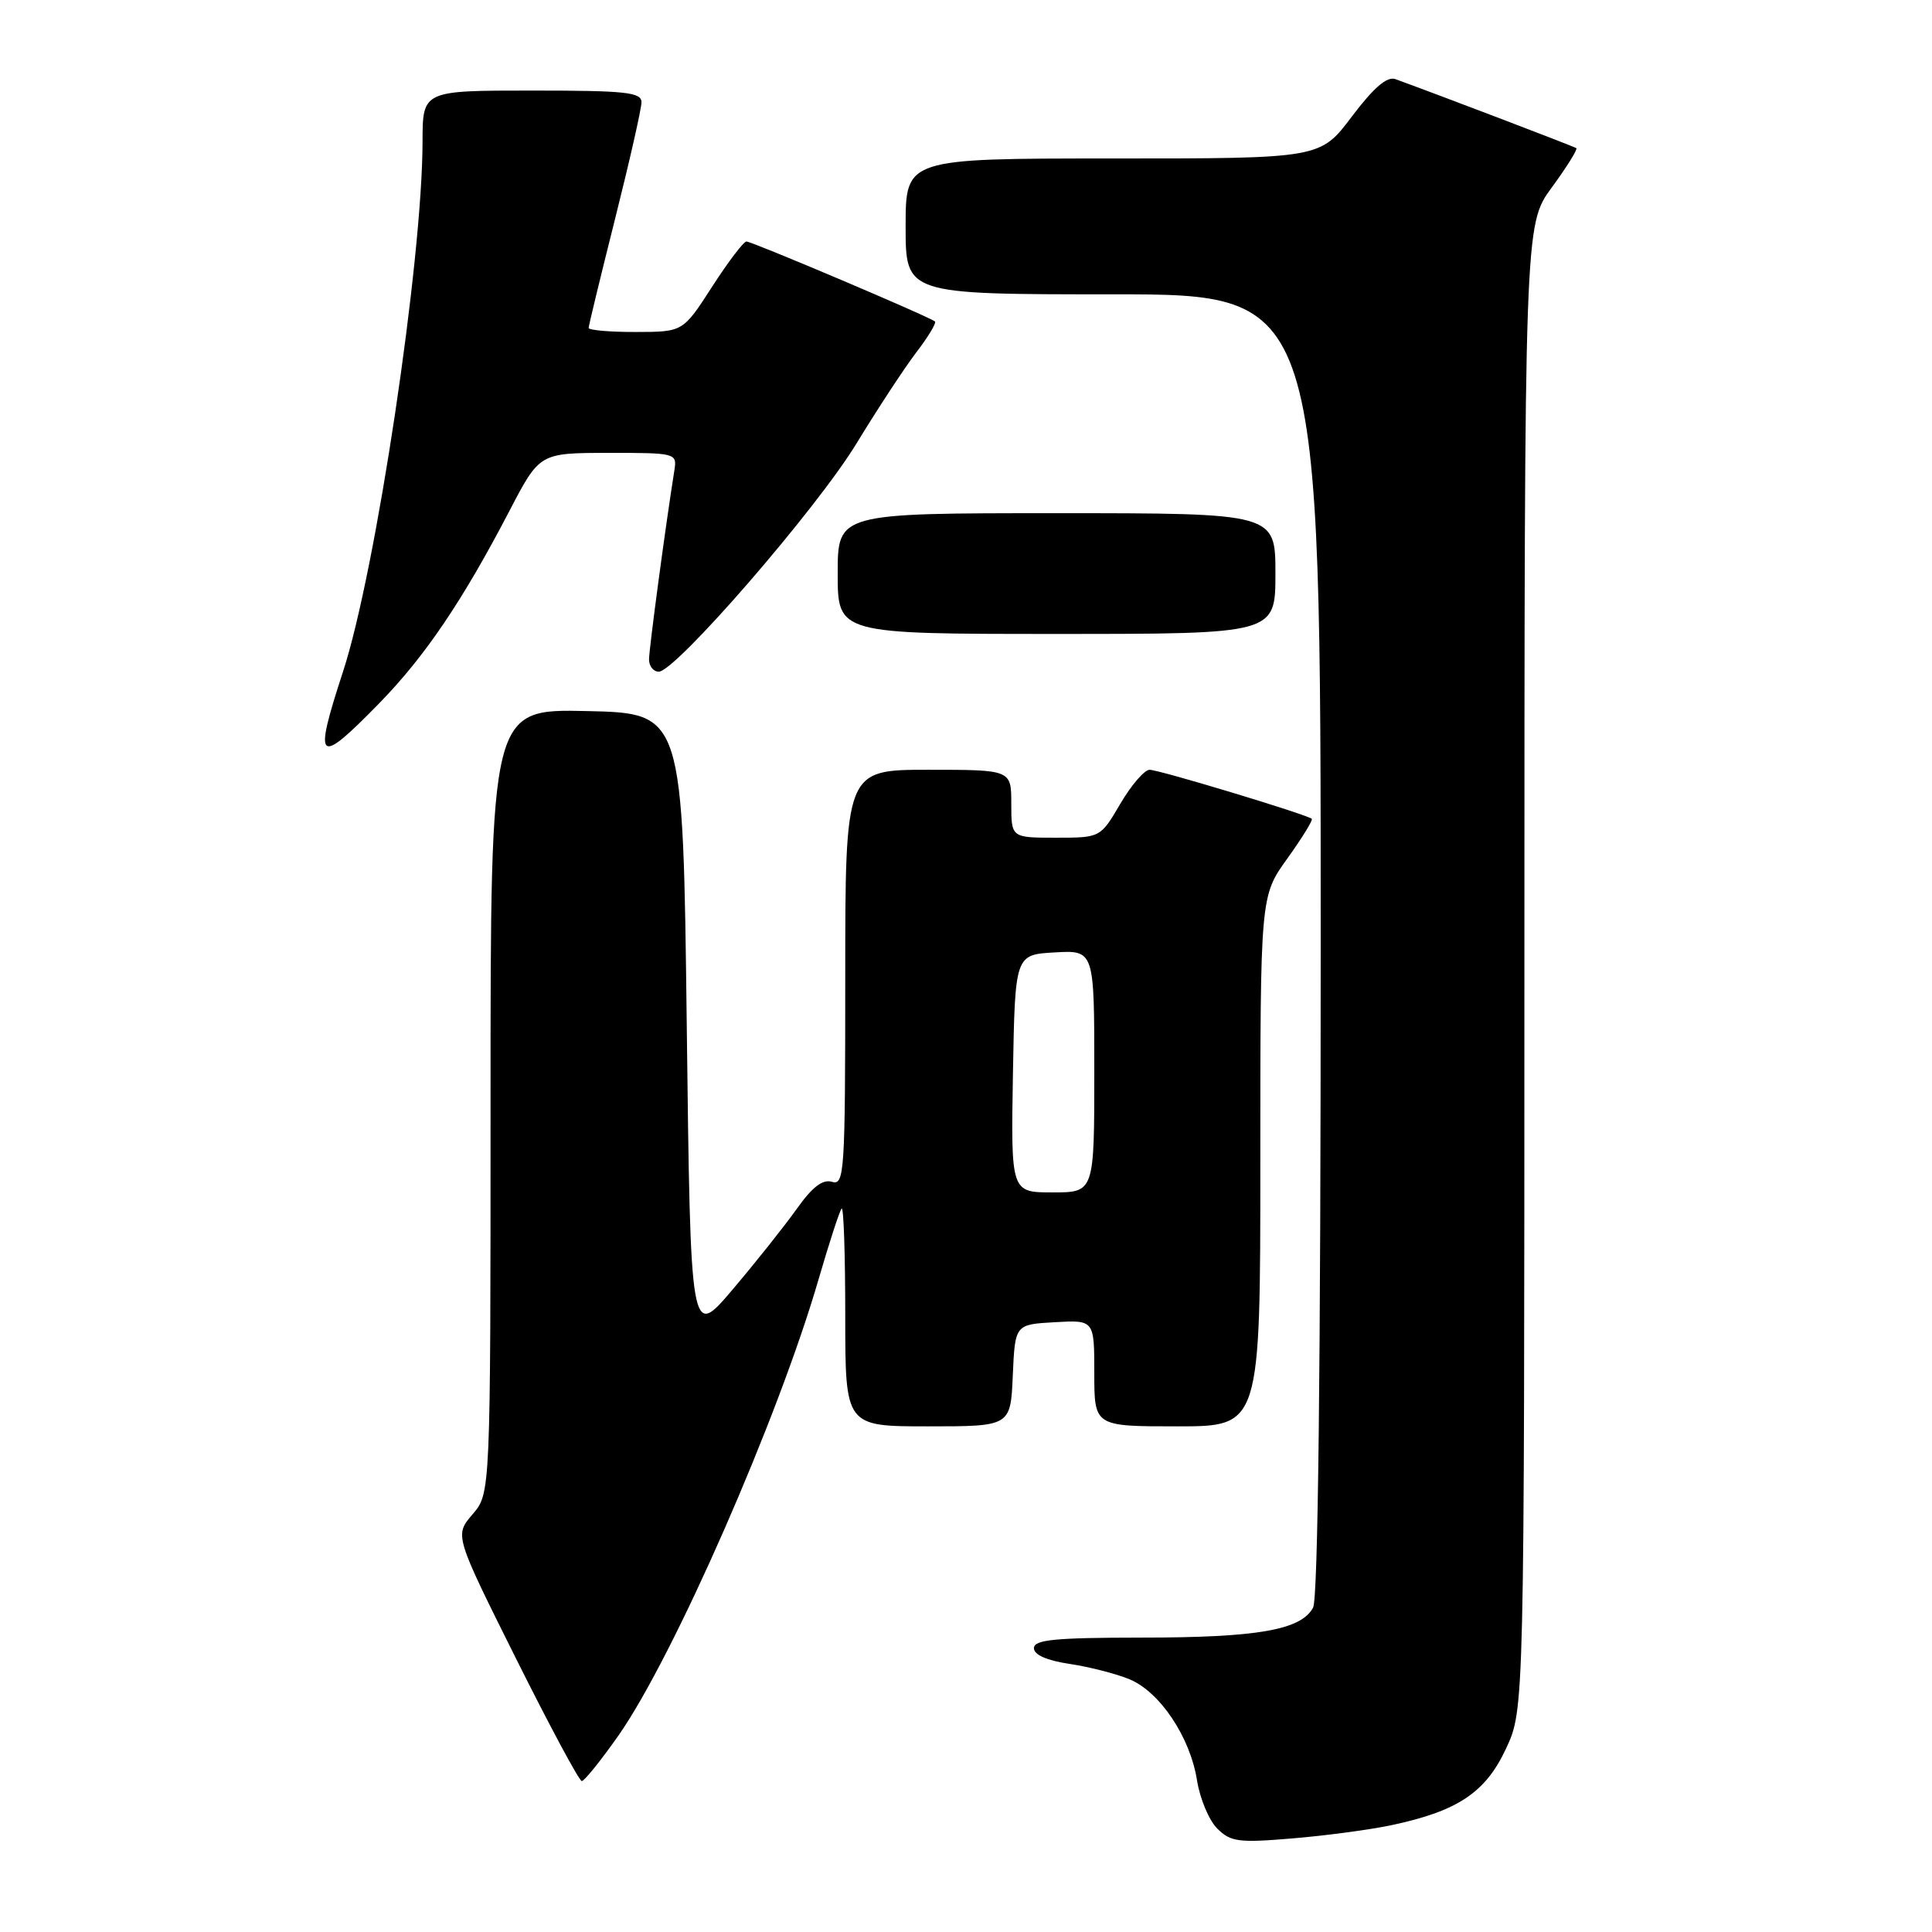 <?xml version="1.0" encoding="UTF-8" standalone="no"?>
<!DOCTYPE svg PUBLIC "-//W3C//DTD SVG 1.1//EN" "http://www.w3.org/Graphics/SVG/1.1/DTD/svg11.dtd" >
<svg xmlns="http://www.w3.org/2000/svg" xmlns:xlink="http://www.w3.org/1999/xlink" version="1.1" viewBox="0 0 256 256">
 <g >
 <path fill="currentColor"
d=" M 184.35 241.85 C 193.17 239.98 196.85 237.52 199.56 231.69 C 201.98 226.50 201.98 226.50 201.99 128.13 C 202.00 29.77 202.00 29.77 205.62 24.84 C 207.61 22.12 209.07 19.78 208.87 19.63 C 208.57 19.41 191.01 12.71 184.91 10.49 C 183.79 10.08 182.05 11.58 179.12 15.45 C 174.94 21.00 174.94 21.00 147.47 21.00 C 120.00 21.00 120.00 21.00 120.00 30.00 C 120.00 39.00 120.00 39.00 147.50 39.00 C 175.00 39.00 175.00 39.00 175.00 125.07 C 175.00 181.20 174.65 211.79 173.99 213.02 C 172.40 215.98 166.65 216.99 151.25 216.99 C 139.77 217.00 137.00 217.27 137.00 218.39 C 137.00 219.27 138.71 220.03 141.75 220.48 C 144.36 220.87 147.93 221.79 149.68 222.52 C 153.70 224.19 157.71 230.19 158.61 235.90 C 158.99 238.32 160.20 241.20 161.28 242.28 C 163.06 244.06 164.11 244.20 171.23 243.60 C 175.61 243.24 181.51 242.45 184.35 241.85 Z  M 81.94 229.98 C 89.25 219.55 103.16 187.84 108.49 169.43 C 109.90 164.59 111.26 160.41 111.52 160.14 C 111.79 159.88 112.00 166.27 112.00 174.33 C 112.00 189.00 112.00 189.00 122.95 189.00 C 133.91 189.00 133.91 189.00 134.20 182.25 C 134.50 175.50 134.50 175.50 139.75 175.20 C 145.00 174.90 145.00 174.90 145.00 181.95 C 145.00 189.00 145.00 189.00 156.00 189.00 C 167.00 189.00 167.00 189.00 167.00 153.87 C 167.00 118.74 167.00 118.74 170.57 113.77 C 172.53 111.04 173.99 108.67 173.82 108.50 C 173.22 107.94 153.59 102.00 152.33 102.00 C 151.65 102.00 149.90 104.03 148.45 106.50 C 145.81 111.00 145.81 111.00 139.90 111.00 C 134.00 111.00 134.00 111.00 134.00 106.50 C 134.00 102.00 134.00 102.00 123.00 102.00 C 112.00 102.00 112.00 102.00 112.00 129.57 C 112.00 155.36 111.89 157.10 110.25 156.60 C 109.02 156.22 107.64 157.27 105.59 160.16 C 103.99 162.41 100.17 167.22 97.09 170.85 C 91.50 177.44 91.50 177.44 91.00 135.97 C 90.50 94.50 90.50 94.50 77.75 94.22 C 65.00 93.94 65.00 93.94 65.00 145.91 C 65.00 197.89 65.00 197.89 62.61 200.66 C 60.23 203.44 60.23 203.44 68.35 219.72 C 72.82 228.67 76.75 236.00 77.09 236.00 C 77.43 236.00 79.61 233.29 81.94 229.98 Z  M 50.19 93.25 C 56.29 87.01 61.25 79.69 67.50 67.70 C 71.50 60.02 71.50 60.02 80.61 60.01 C 89.50 60.00 89.71 60.05 89.37 62.25 C 88.17 69.78 86.00 86.01 86.00 87.38 C 86.00 88.27 86.58 89.00 87.29 89.00 C 89.52 89.00 108.27 67.37 113.51 58.73 C 116.27 54.20 119.82 48.79 121.40 46.71 C 122.99 44.64 124.10 42.79 123.89 42.60 C 123.23 42.00 99.65 32.00 98.91 32.00 C 98.53 32.00 96.48 34.70 94.36 37.99 C 90.50 43.98 90.50 43.98 84.25 43.99 C 80.81 44.00 78.00 43.75 78.00 43.45 C 78.00 43.15 79.58 36.64 81.50 29.00 C 83.42 21.36 85.00 14.40 85.00 13.55 C 85.00 12.22 82.93 12.00 70.50 12.00 C 56.00 12.00 56.00 12.00 55.99 18.75 C 55.97 34.58 49.80 75.73 45.45 89.00 C 41.50 101.10 42.04 101.58 50.19 93.25 Z  M 169.00 76.00 C 169.00 68.00 169.00 68.00 140.00 68.00 C 111.00 68.00 111.00 68.00 111.00 76.00 C 111.00 84.00 111.00 84.00 140.00 84.00 C 169.00 84.00 169.00 84.00 169.00 76.00 Z  M 134.22 142.25 C 134.50 126.50 134.50 126.50 139.75 126.20 C 145.00 125.90 145.00 125.90 145.00 141.95 C 145.00 158.00 145.00 158.00 139.47 158.00 C 133.95 158.00 133.95 158.00 134.22 142.25 Z "/>
</g>
</svg>